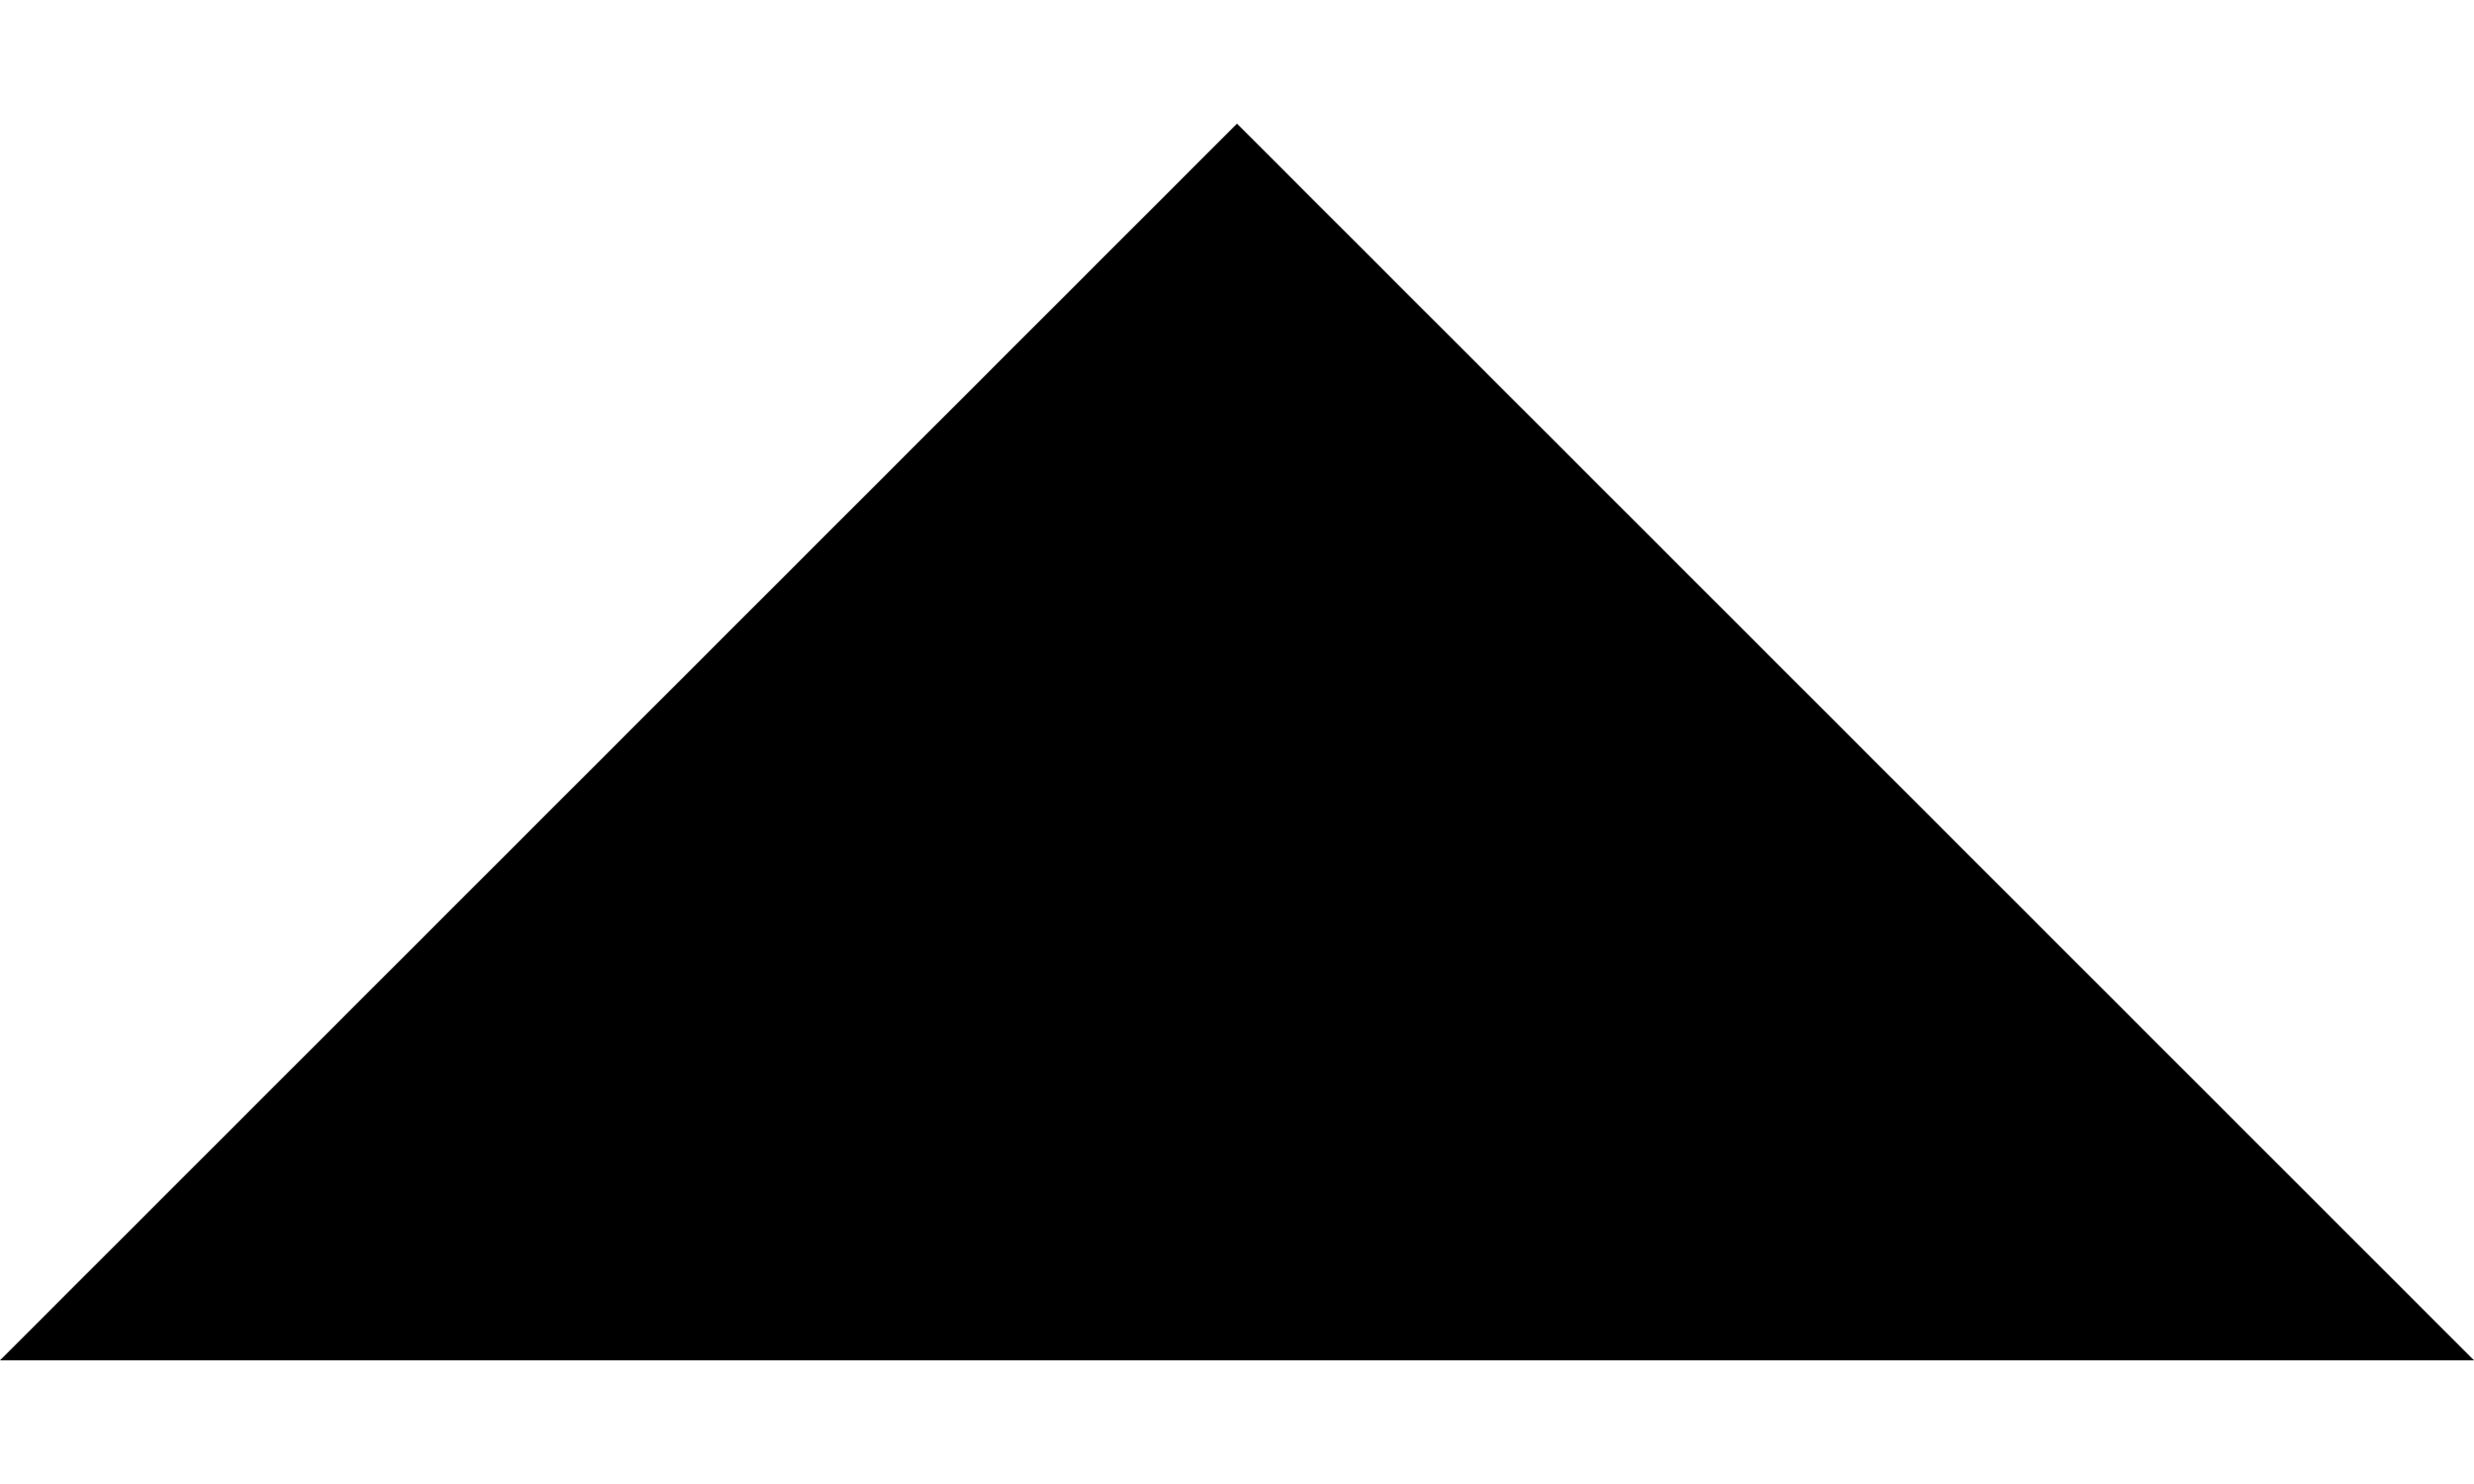     <svg width="10"
         height="6"
         viewBox="0 0 10 6"
         fill="none"
         xmlns="http://www.w3.org/2000/svg">
      <path d="M5 0.5L10 5.5L0 5.5L5 0.5Z" fill="black"/>
    </svg>

